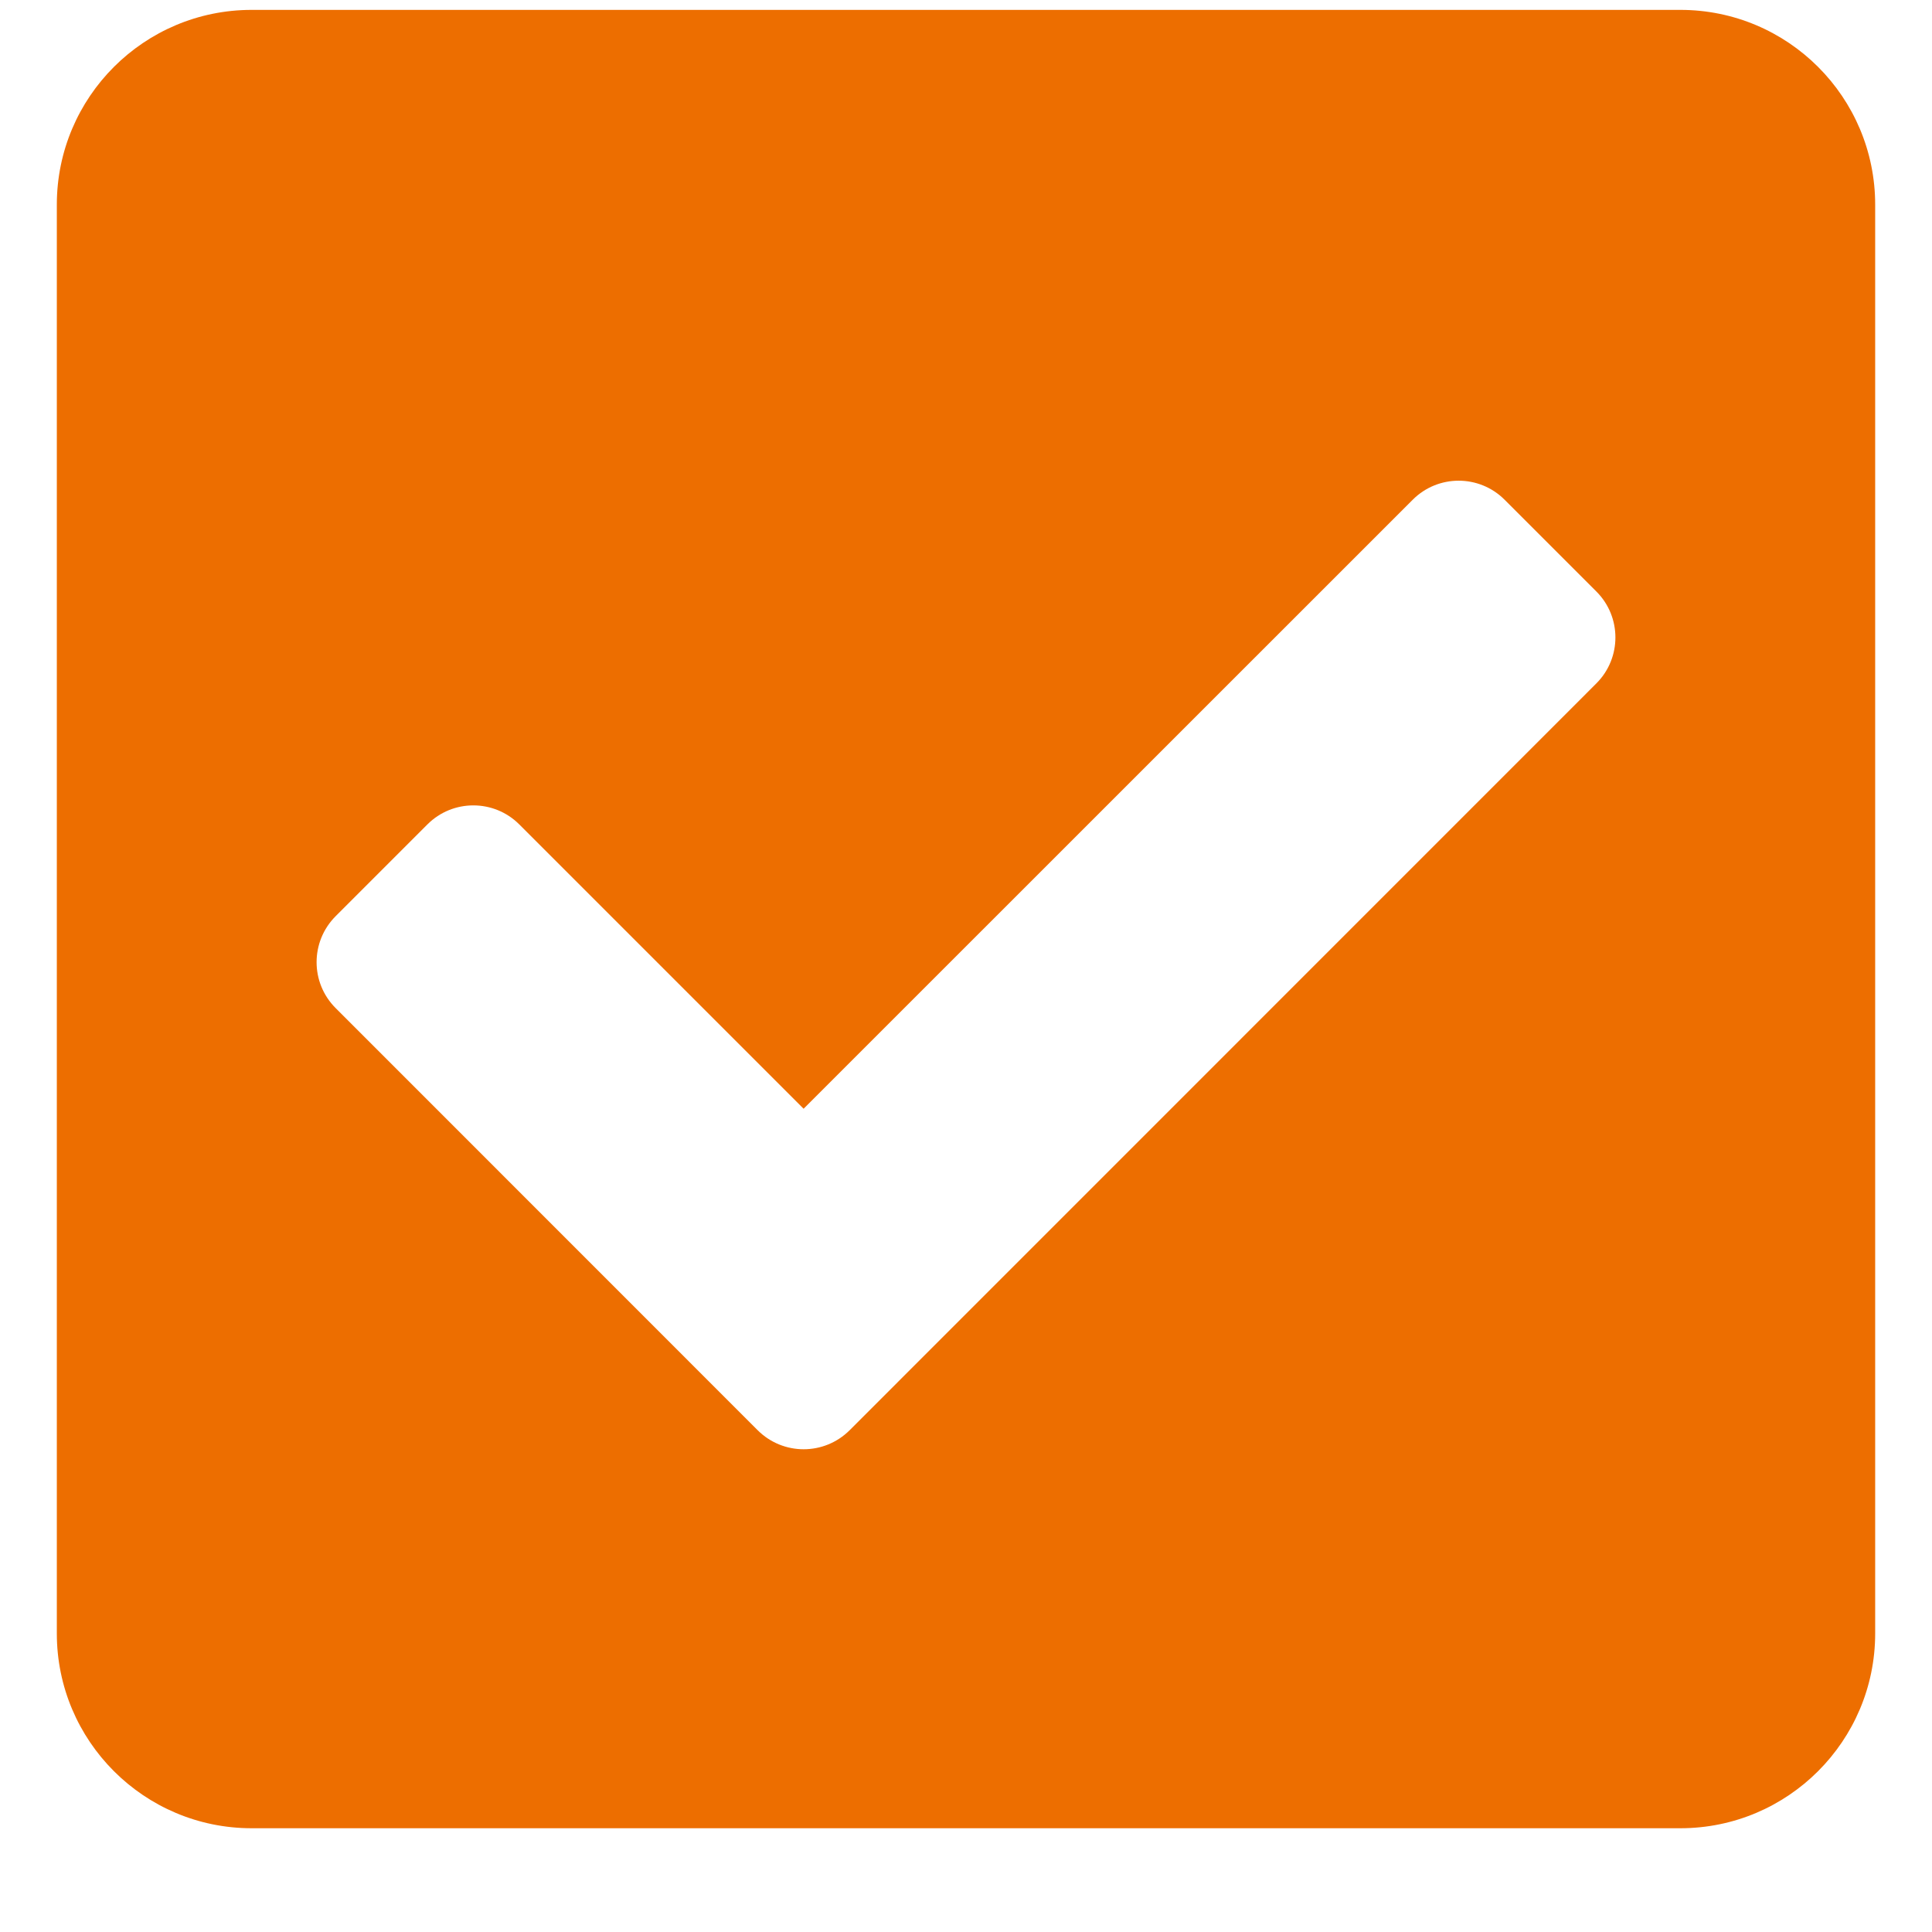 <svg width="17" height="17" viewBox="0 0 17 17" fill="none" xmlns="http://www.w3.org/2000/svg">
<path d="M14.786 16.087H2.214C1.268 16.087 0.5 15.319 0.5 14.373V1.801C0.5 0.854 1.268 0.087 2.214 0.087H14.786C15.732 0.087 16.5 0.854 16.5 1.801V14.373C16.5 15.319 15.732 16.087 14.786 16.087ZM7.476 12.585L14.047 6.013C14.27 5.79 14.27 5.428 14.047 5.205L13.239 4.397C13.016 4.174 12.654 4.174 12.431 4.397L7.071 9.756L4.569 7.254C4.346 7.031 3.984 7.031 3.761 7.254L2.953 8.062C2.73 8.286 2.73 8.647 2.953 8.87L6.667 12.585C6.891 12.808 7.252 12.808 7.476 12.585Z" fill="#ED6E00"/>
</svg>
